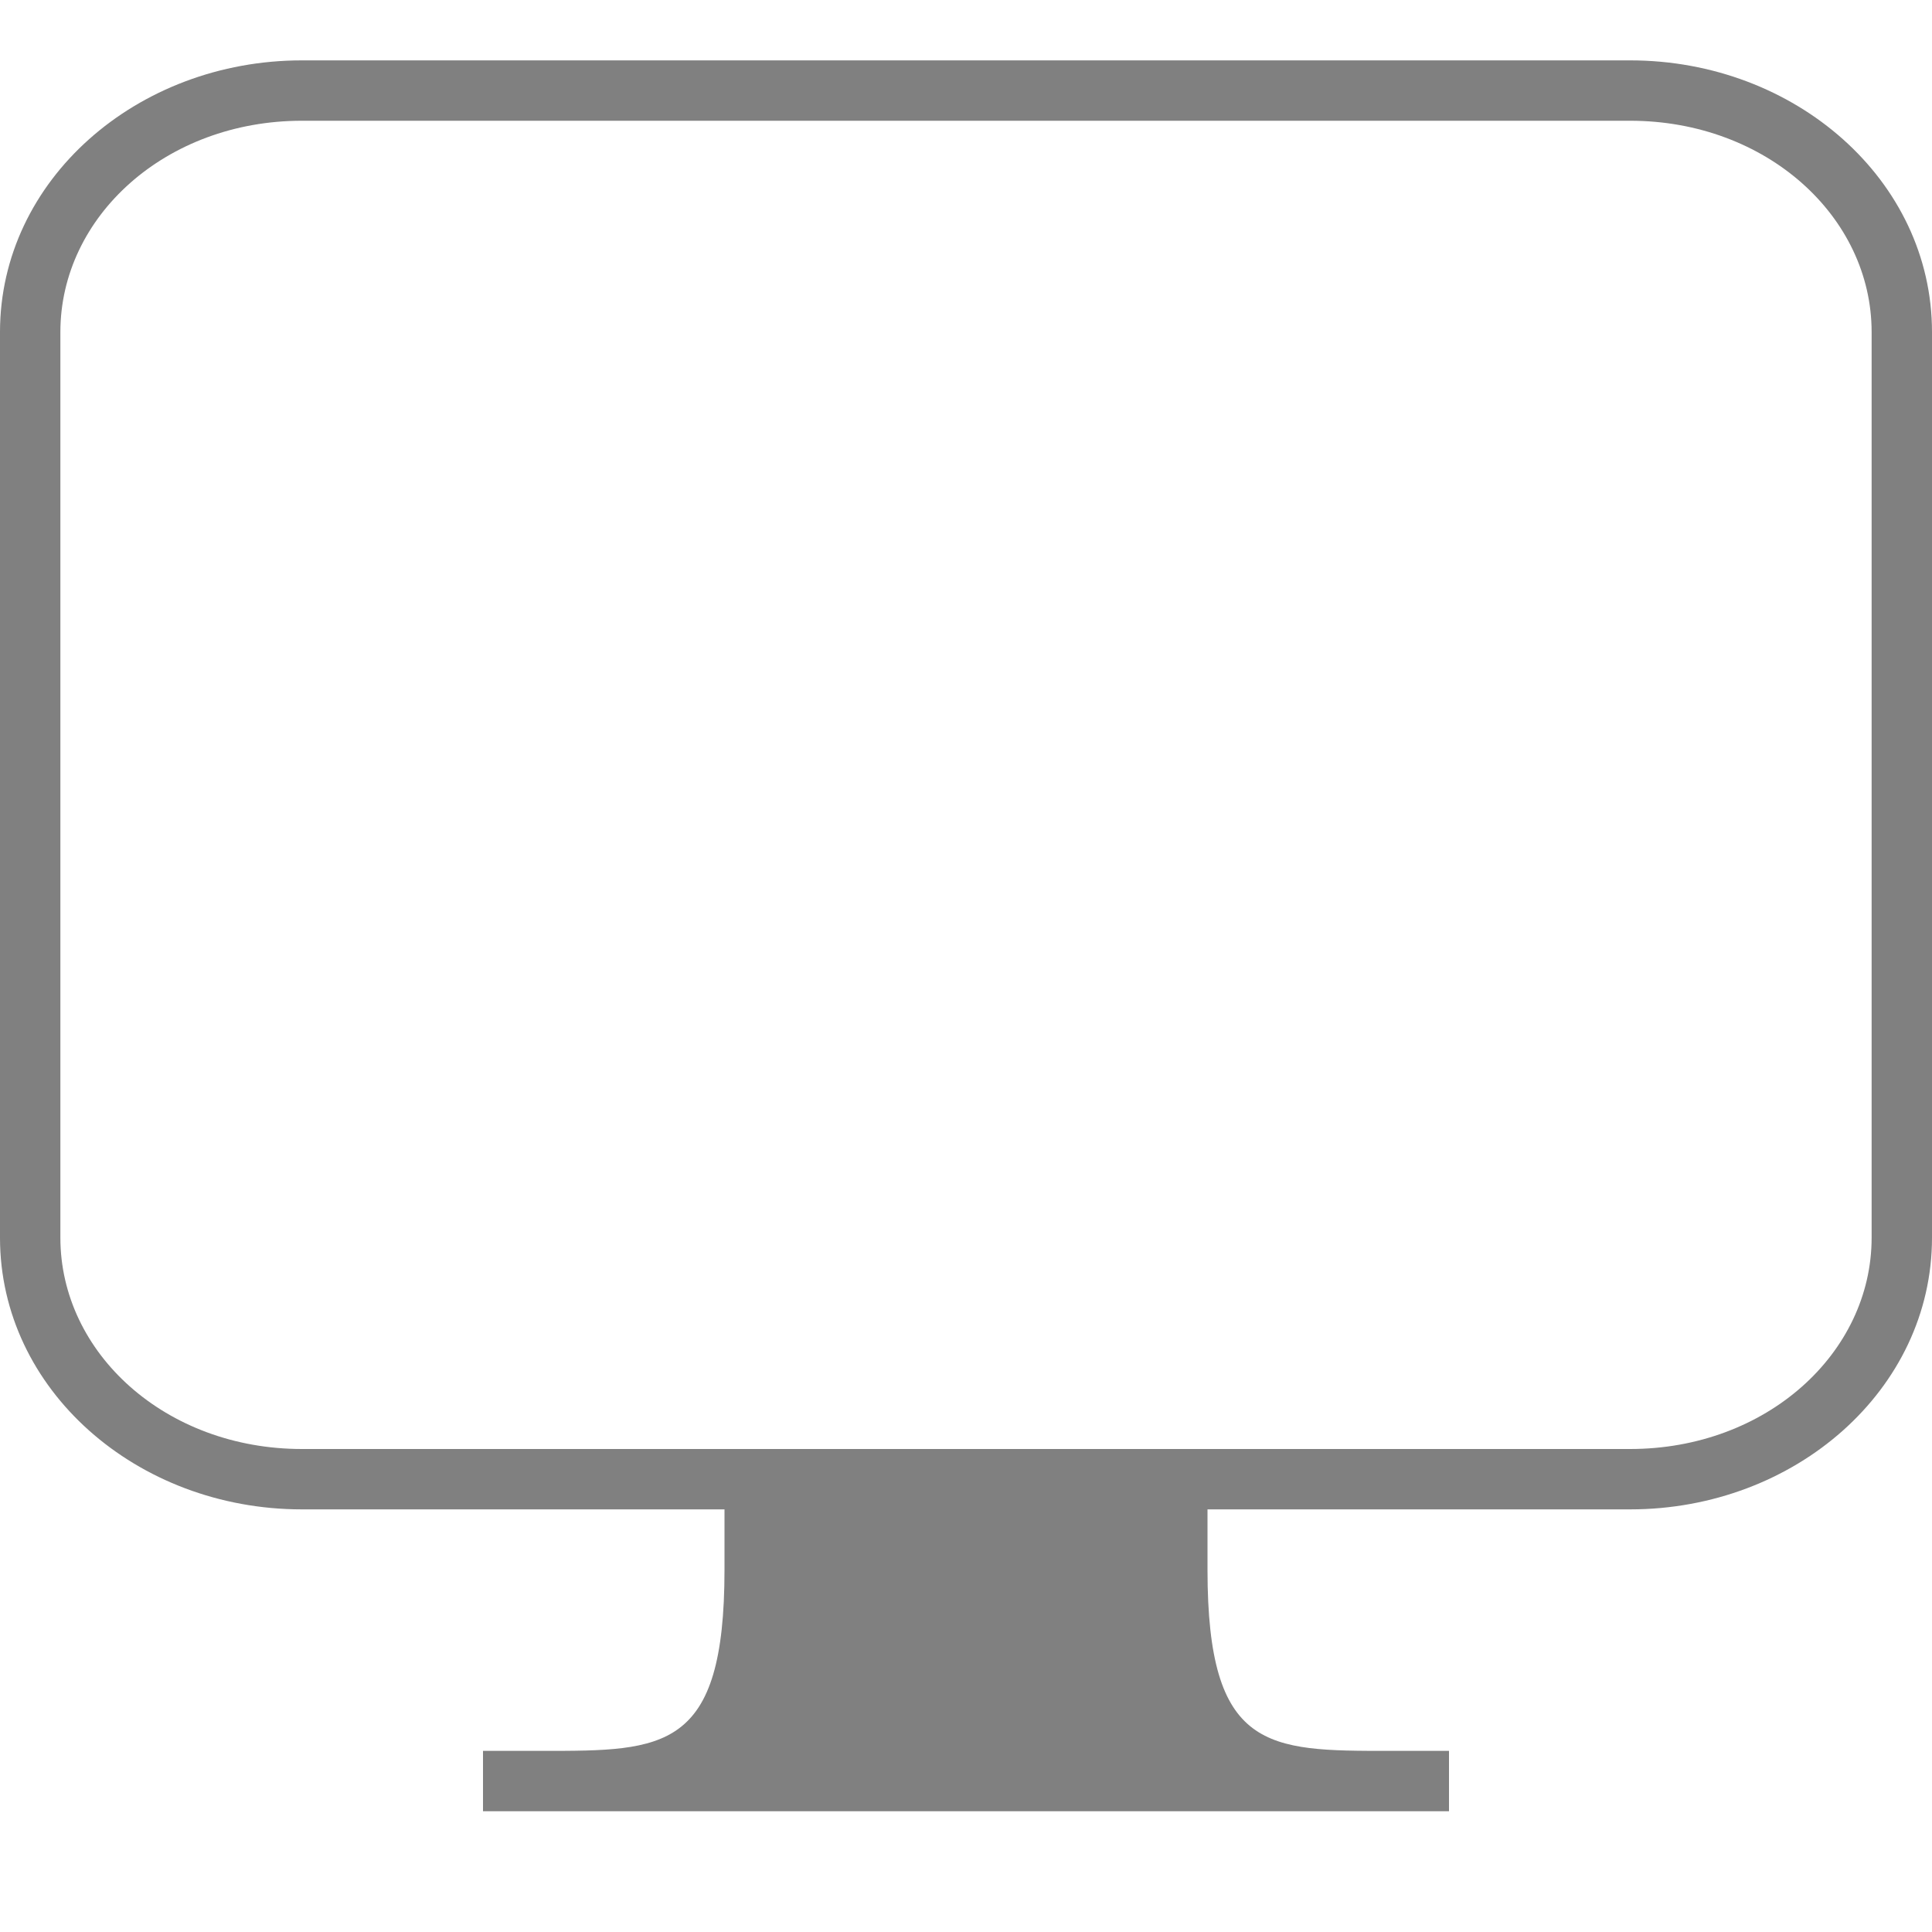 <svg height="32" width="32" xmlns="http://www.w3.org/2000/svg"><path style="color:#000;fill:gray;stroke-width:.5;marker:none" d="M5 1C2.268 1 0 2.982 0 5.5v15C0 23.018 2.268 25 5 25h7v1c0 3-1 3-3 3H8v1h16v-1h-1c-2 0-3 0-3-3v-1h7c2.732 0 5-1.982 5-4.5v-15C32 2.982 29.732 1 27 1H5zm0 1h22c2.254 0 4 1.586 4 3.5v15c0 1.914-1.746 3.5-4 3.5H5c-2.254 0-4-1.586-4-3.5v-15C1 3.586 2.746 2 5 2z"/></svg>
